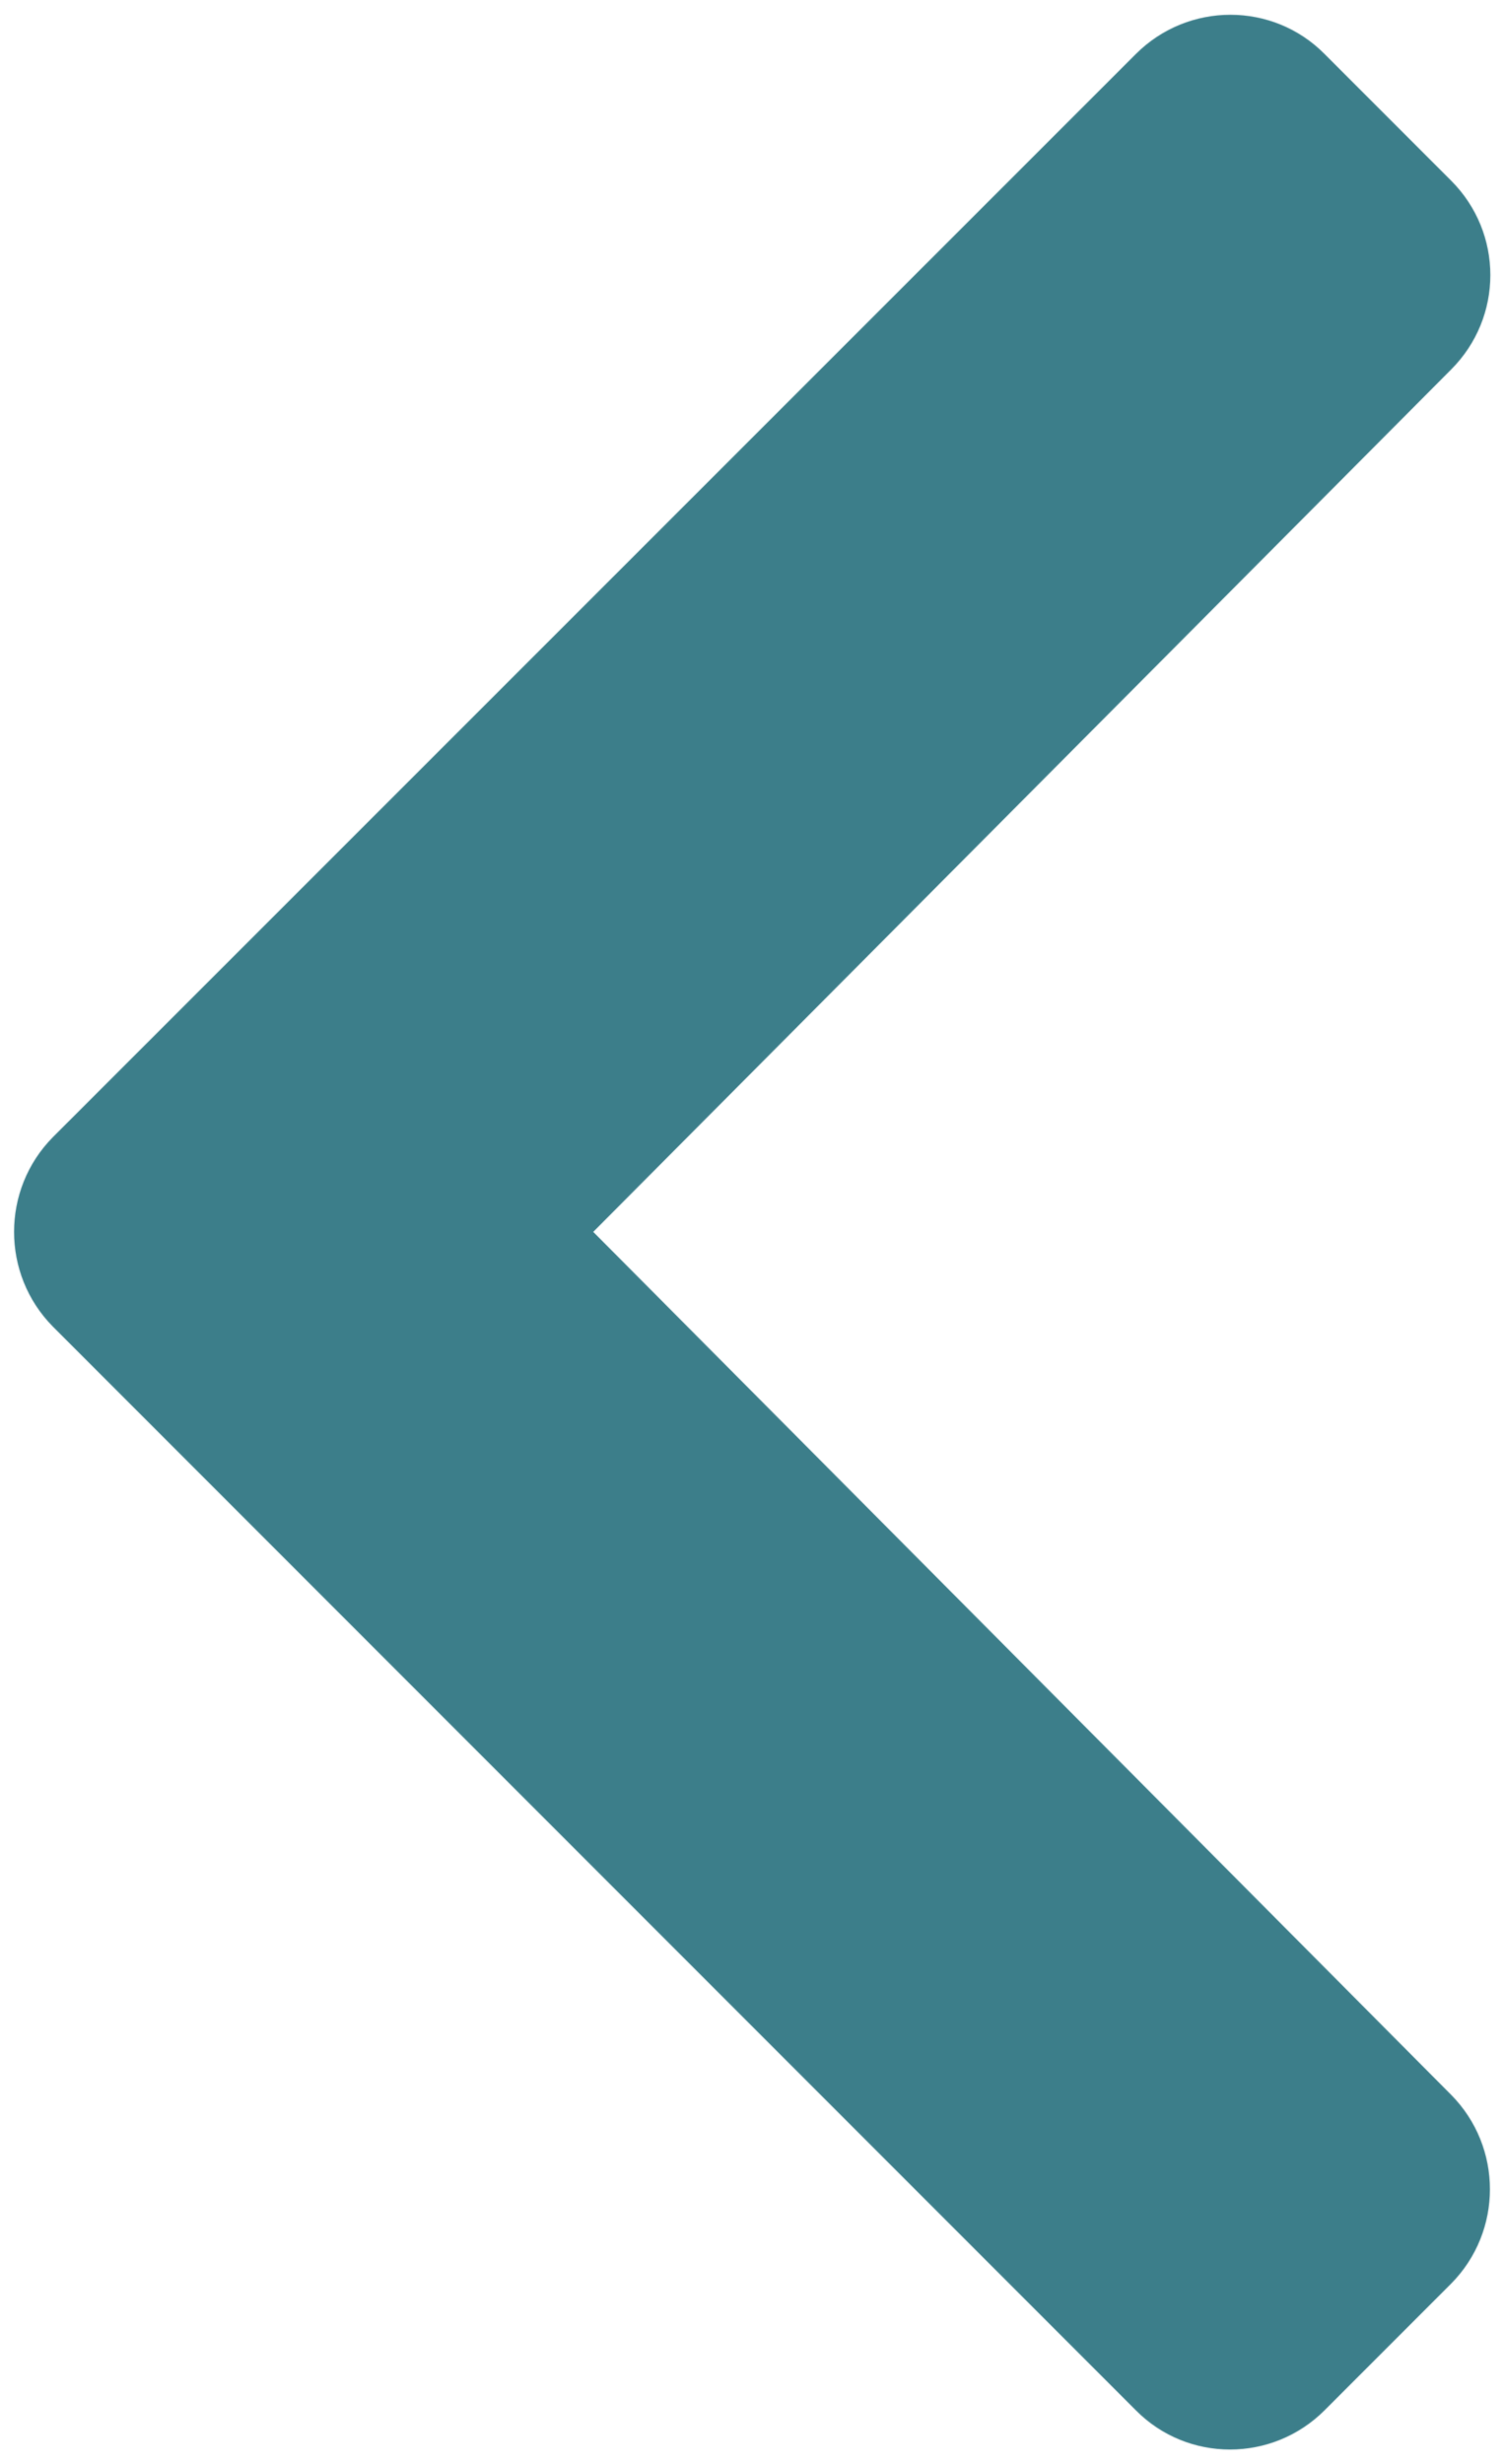 <?xml version="1.0" encoding="utf-8"?>
<!-- Generator: Adobe Illustrator 21.1.0, SVG Export Plug-In . SVG Version: 6.00 Build 0)  -->
<svg version="1.1" id="Layer_1" focusable="false" xmlns="http://www.w3.org/2000/svg" xmlns:xlink="http://www.w3.org/1999/xlink"
	 x="0px" y="0px" viewBox="0 0 270 442" style="enable-background:new 0 0 270 442;" xml:space="preserve">
<style type="text/css">
	.st0{fill:#3C7E8A;}
</style>
<path class="st0" d="M9.5,204L203.9,9.7c9.4-9.4,24.6-9.4,33.9,0l22.7,22.7c9.4,9.4,9.4,24.5,0,33.9L106.5,221l154,154.8
	c9.3,9.4,9.3,24.5,0,33.9l-22.7,22.7c-9.4,9.4-24.6,9.4-33.9,0L9.5,238C0.2,228.6,0.2,213.4,9.5,204z"/>
</svg>

